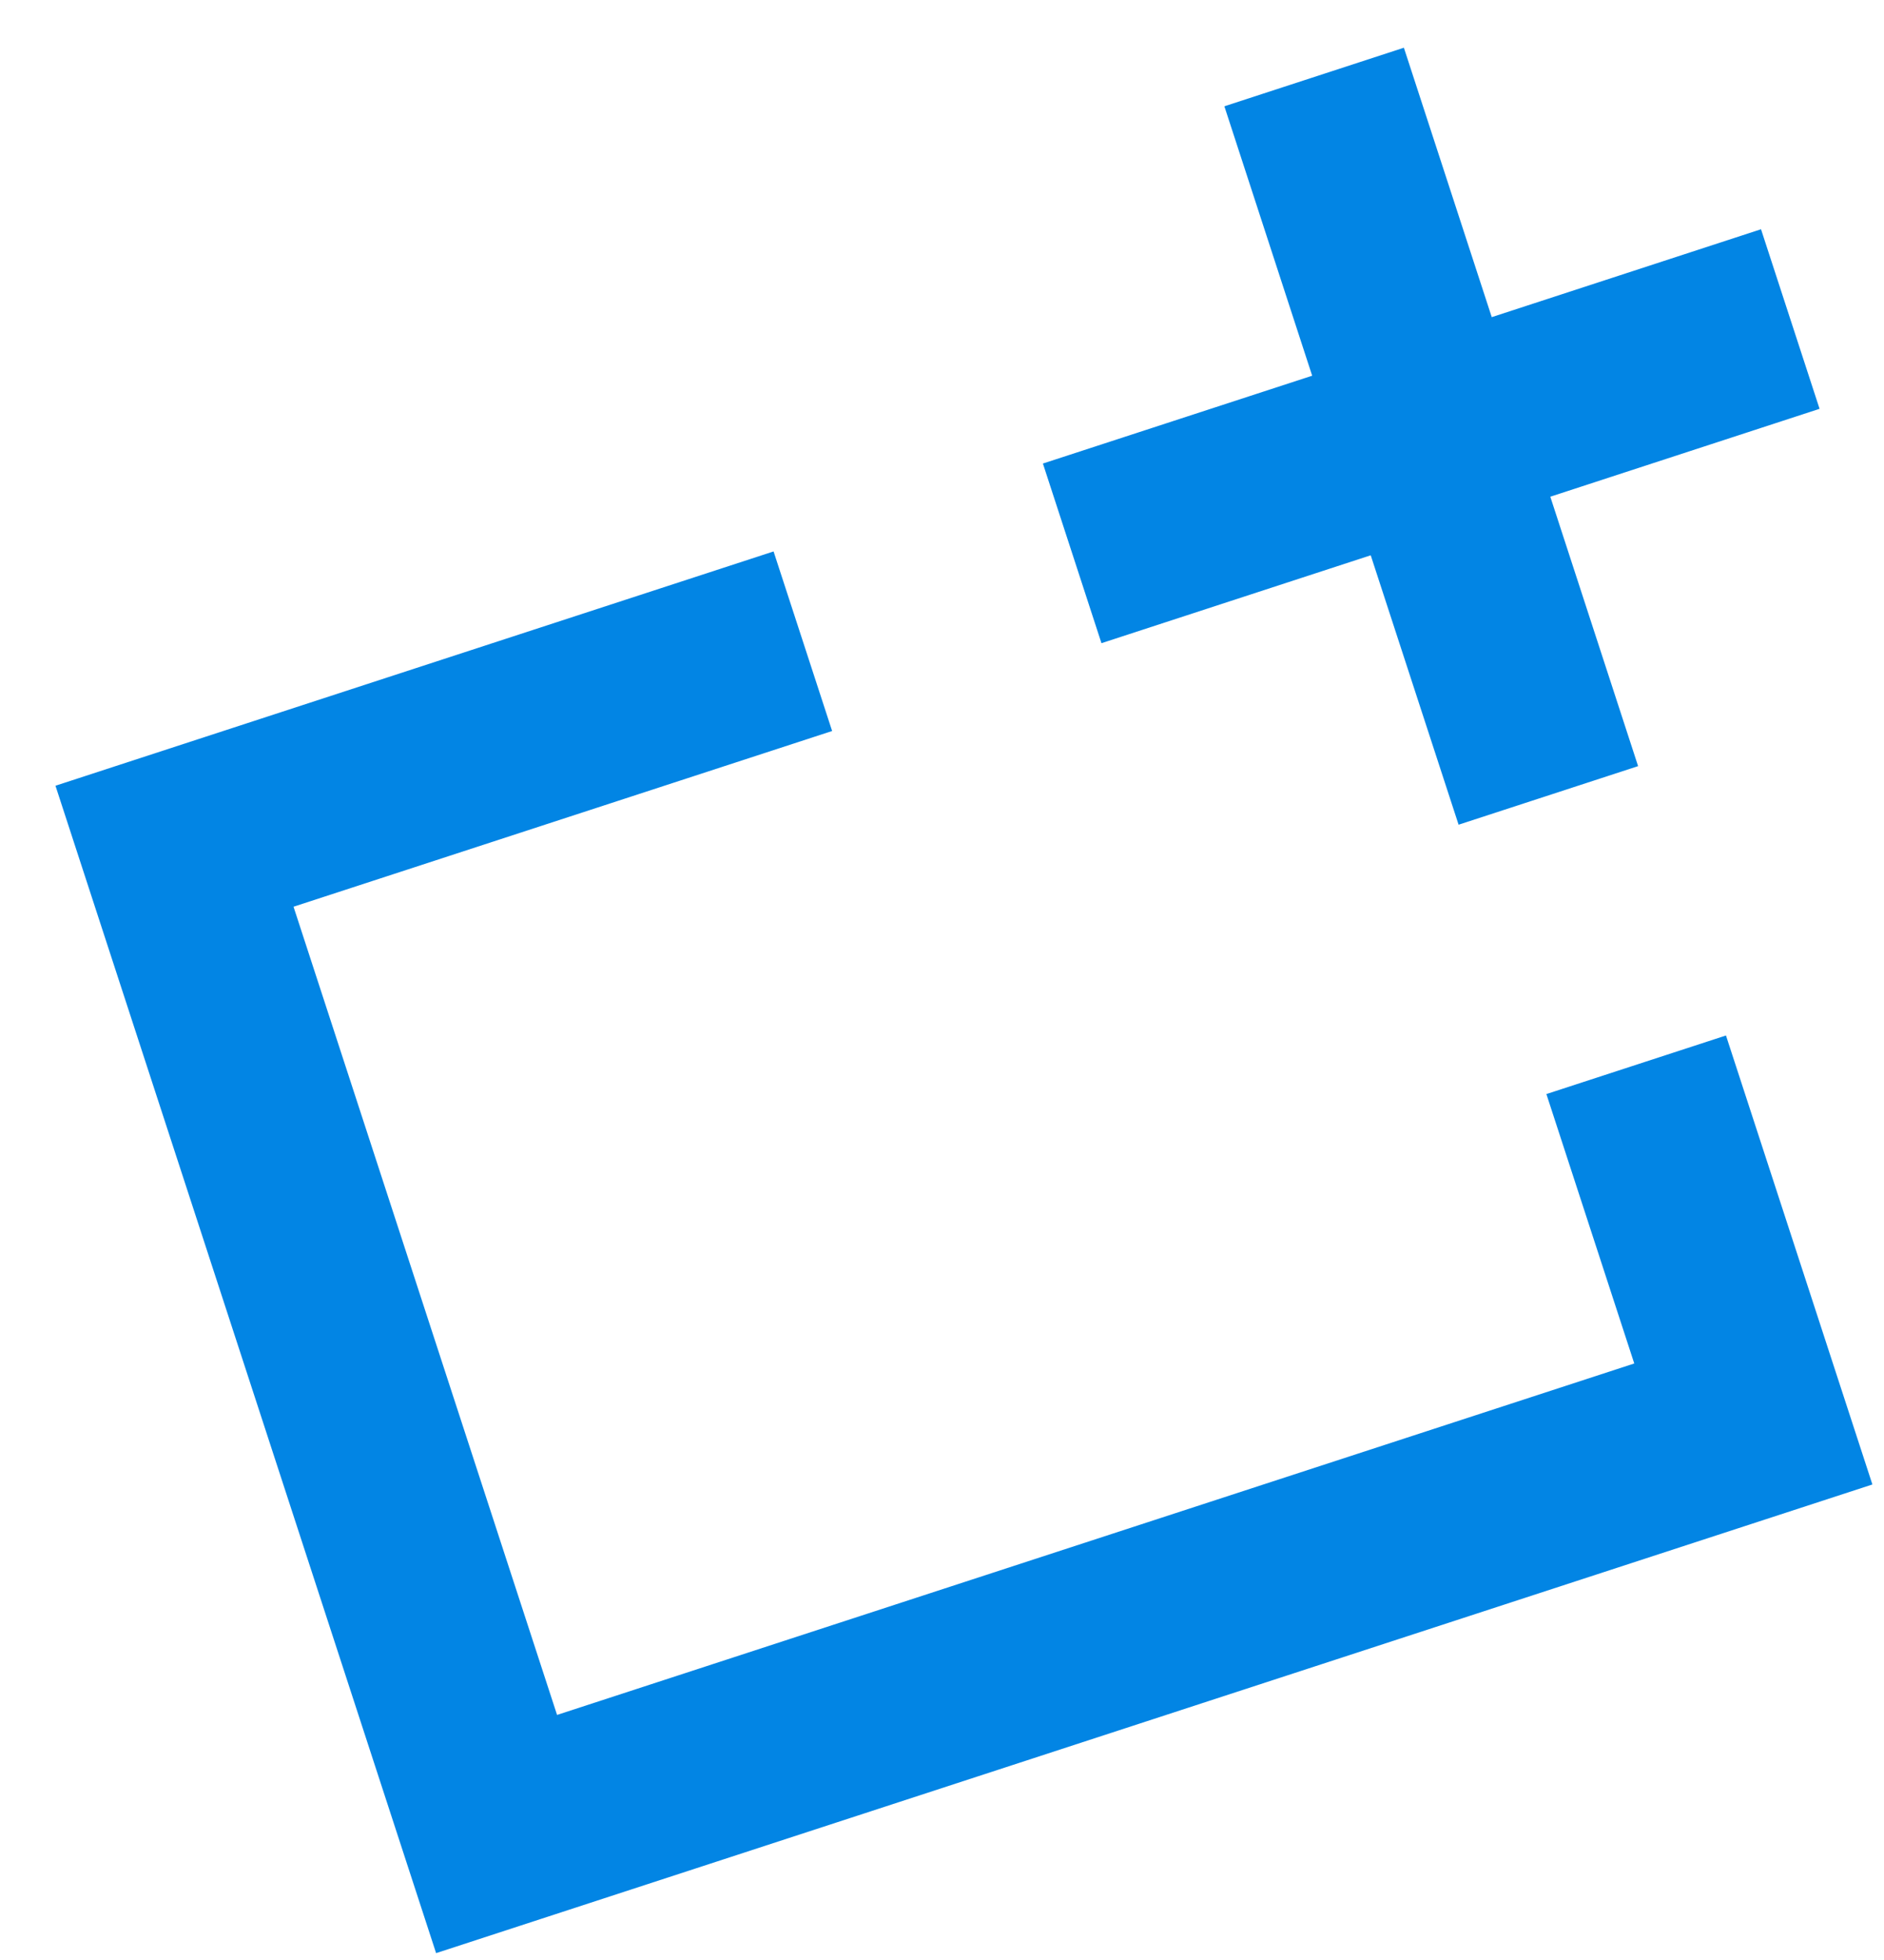 <svg width="25" height="26" viewBox="0 0 25 26" fill="none" xmlns="http://www.w3.org/2000/svg">
<path d="M19.795 4.207L23.368 3.041L24.145 5.423L20.572 6.589L21.737 10.163L19.355 10.94L18.189 7.366L14.616 8.532L13.839 6.149L17.412 4.984L16.247 1.41L18.629 0.633L19.795 4.207ZM21.686 18.087L20.52 14.513L22.903 13.736L24.846 19.692L5.787 25.909L0.736 10.423L10.265 7.315L11.042 9.697L3.895 12.028L7.392 22.749L21.686 18.087Z" fill="#0285E4"/>
</svg>
